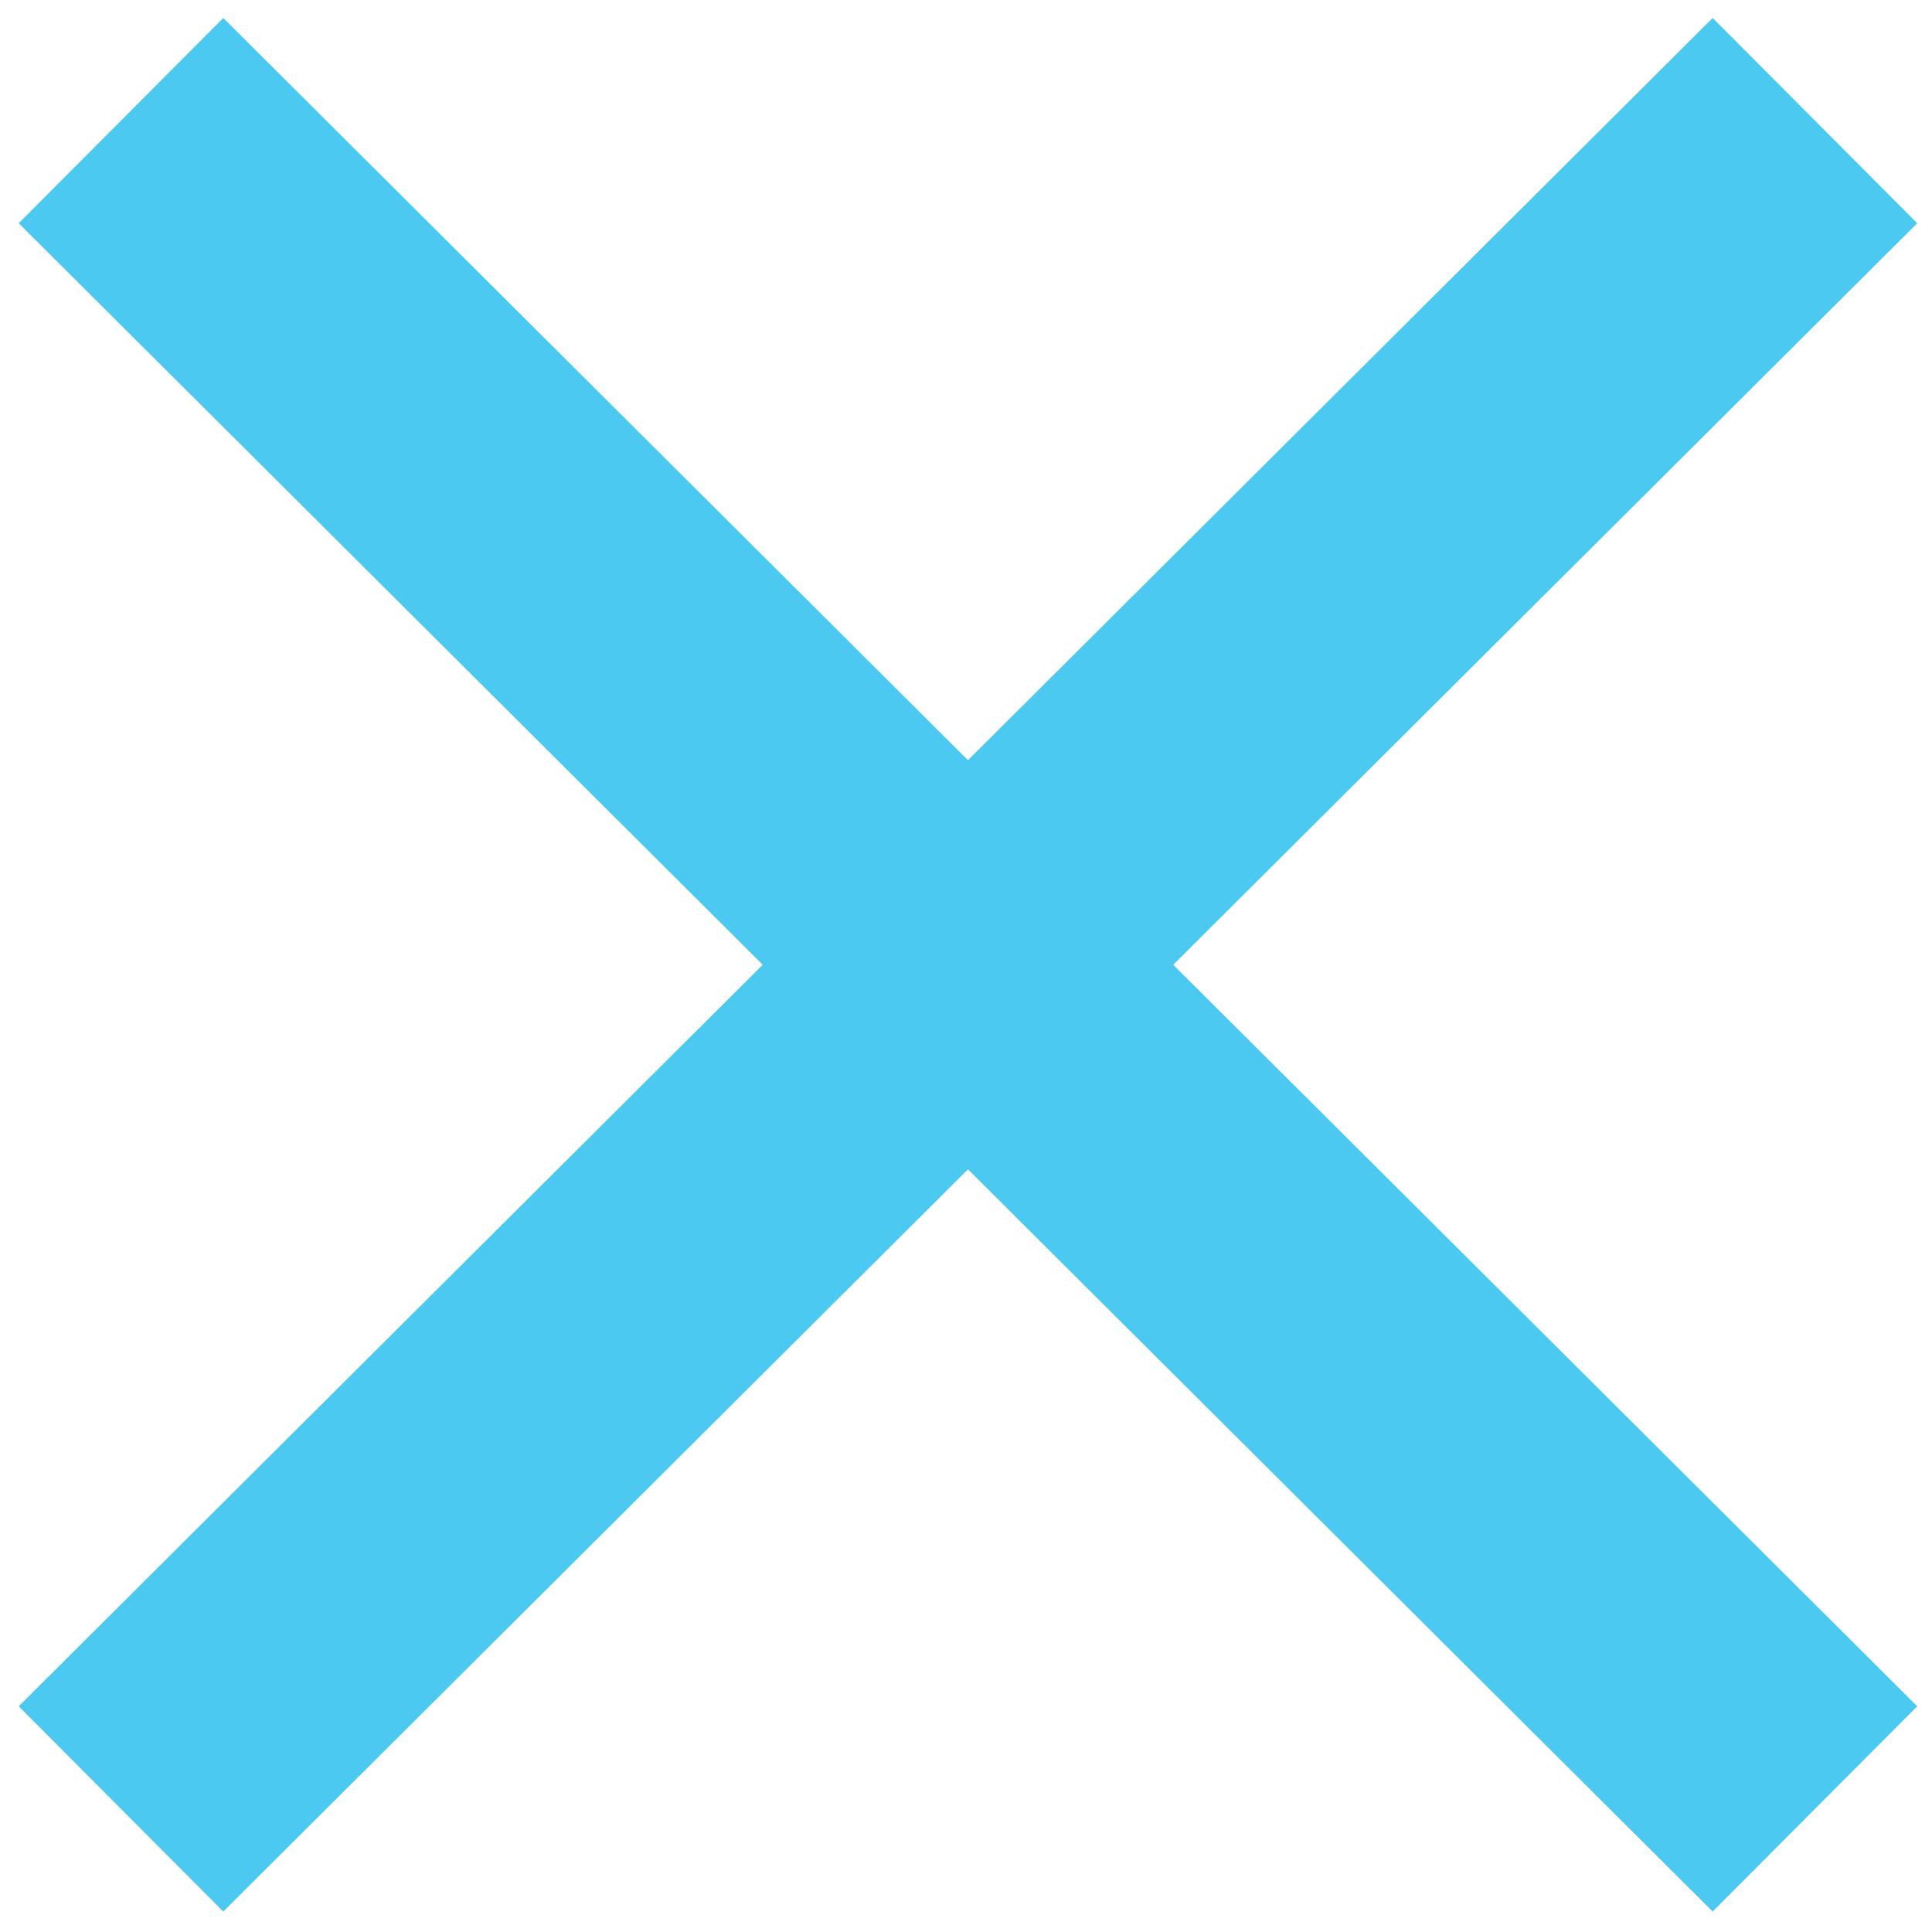 <svg width="80" height="80" viewBox="0 0 80 80" fill="none" xmlns="http://www.w3.org/2000/svg">
<path d="M5.01 4.994L75.153 74.904" stroke="#4CC9F0" stroke-width="12"/>
<path d="M75.153 4.994L5.01 74.904" stroke="#4CC9F0" stroke-width="12"/>
</svg>
